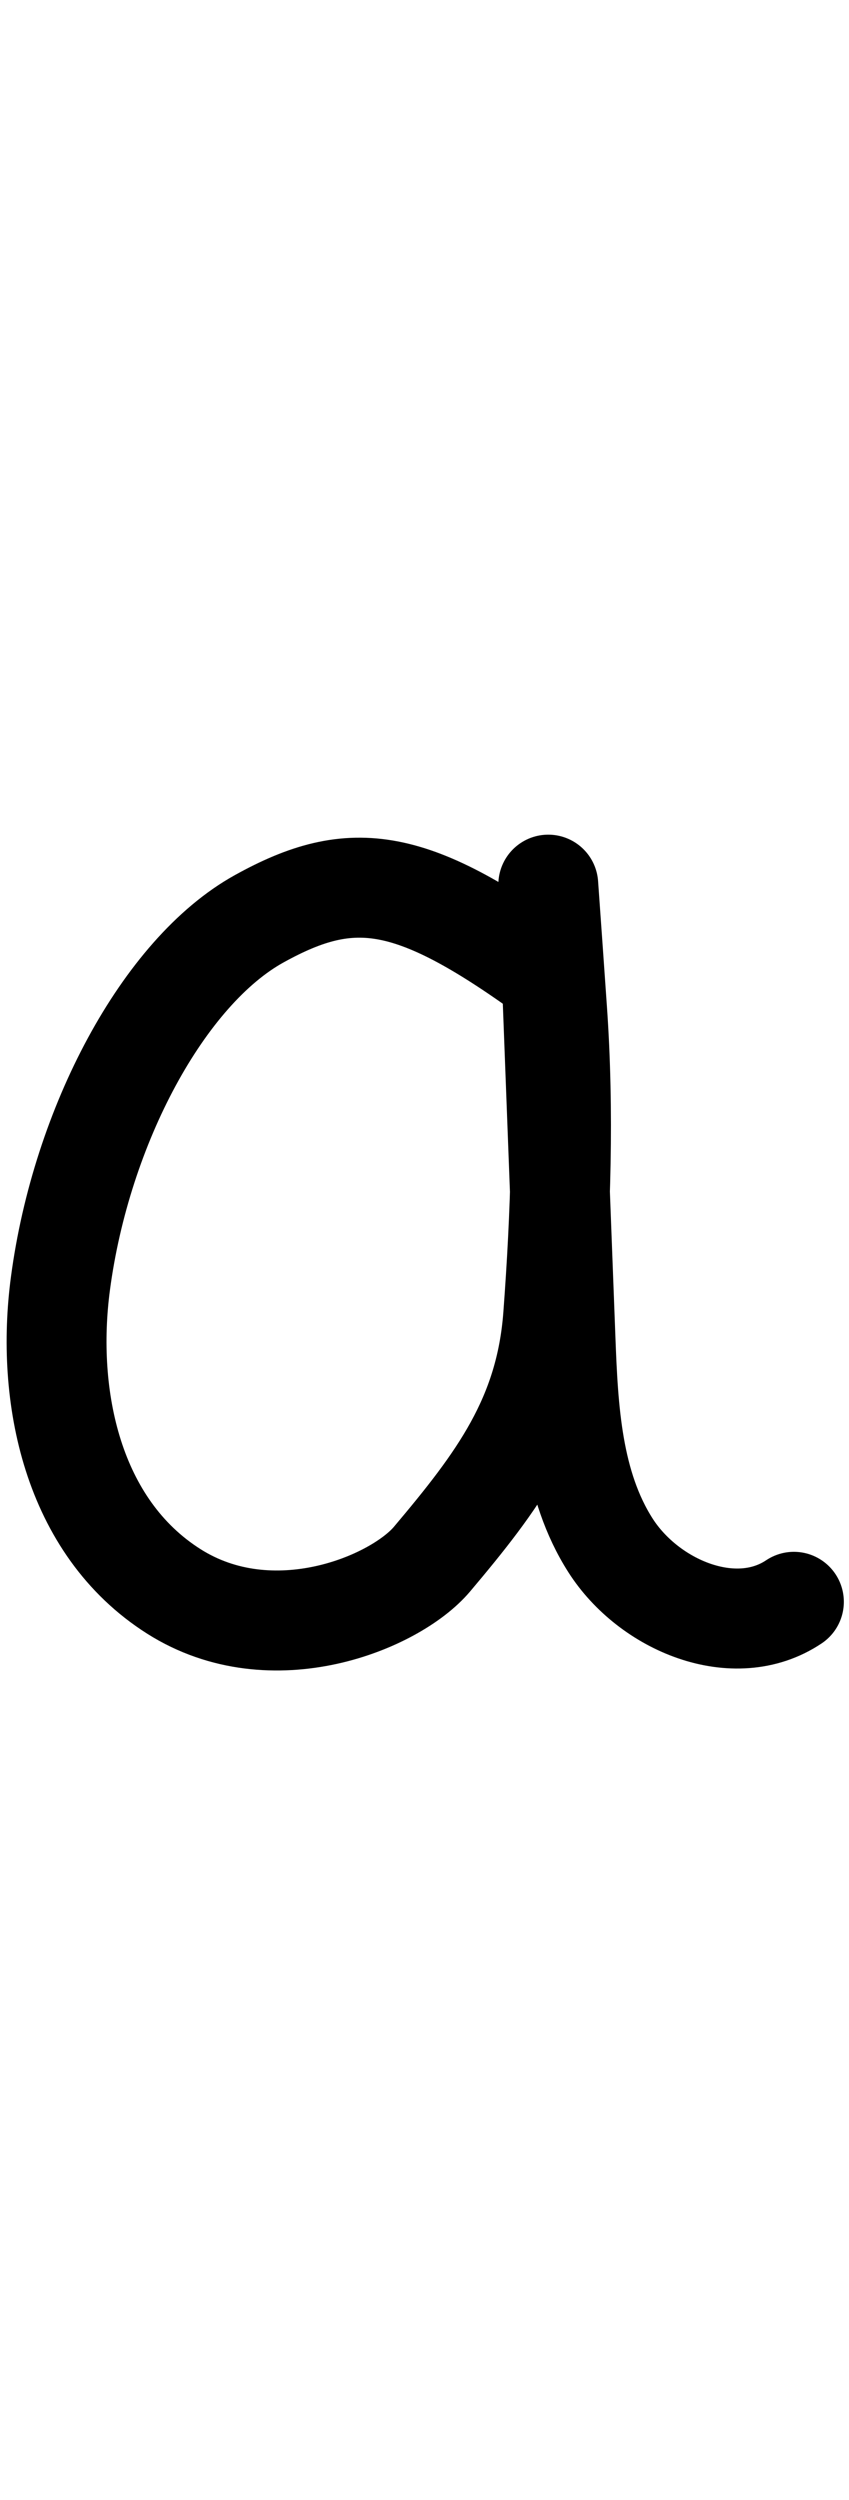 <?xml version="1.0" encoding="utf-8"?>
<svg version="1.1" id="Layer_2" x="0px" y="0px" viewBox="0 0 102 300" style="enable-background:new 0 0 97.07 300;" xmlns="http://www.w3.org/2000/svg">
  <style type="text/css">
	.st0{fill:none;stroke:#000000;stroke-width:5;stroke-linecap:round;stroke-linejoin:round;stroke-miterlimit:10;}
</style>
  <path class="st0" d="M 66.59 117.5 C 49.59 105.05 42.39 104.02 31.13 110.26 C 19.66 116.61 9.77 135.08 7.26 154.03 C 5.47 167.49 8.63 183.22 20.9 190.98 C 32.73 198.46 47.48 192.33 51.9 187.1 C 59.81 177.73 65.55 170.1 66.46 157.87 C 67.37 145.65 67.79 133.41 66.93 121.18 C 66.58 116.17 66.23 111.17 65.87 106.16 C 66.56 124.32 67.25 142.48 67.94 160.64 C 68.26 169.2 68.73 178.22 73.34 185.44 C 77.95 192.66 88.26 196.99 95.38 192.22" style="stroke-width: 12px;"/>
</svg>